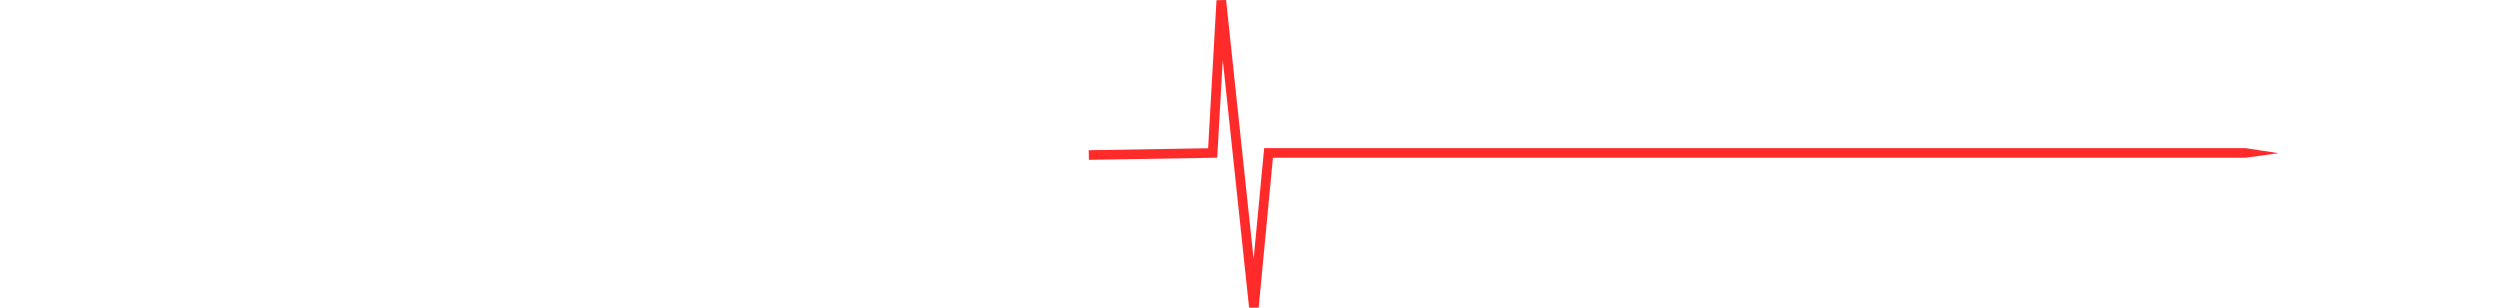 <?xml version="1.0" encoding="UTF-8" standalone="no"?>
<svg
   xmlns:dc="http://purl.org/dc/elements/1.1/"
   xmlns:cc="http://creativecommons.org/ns#"
   xmlns:rdf="http://www.w3.org/1999/02/22-rdf-syntax-ns#"
   xmlns:svg="http://www.w3.org/2000/svg"
   xmlns="http://www.w3.org/2000/svg"
   xmlns:sodipodi="http://sodipodi.sourceforge.net/DTD/sodipodi-0.dtd"
   xmlns:inkscape="http://www.inkscape.org/namespaces/inkscape"
   version="1.1"
   id="svg4283"
   viewBox="0 0 260 32"
   height="32"
   width="260"
   inkscape:version="0.91 r13725"
   sodipodi:docname="heart1.svg">
  <sodipodi:namedview
     pagecolor="#ffffff"
     bordercolor="#666666"
     borderopacity="1"
     objecttolerance="10"
     gridtolerance="10"
     guidetolerance="10"
     inkscape:pageopacity="0"
     inkscape:pageshadow="2"
     inkscape:window-width="1276"
     inkscape:window-height="806"
     id="namedview7"
     showgrid="false"
     inkscape:zoom="4.3717041"
     inkscape:cx="134.4337"
     inkscape:cy="34.816137"
     inkscape:window-x="0"
     inkscape:window-y="0"
     inkscape:window-maximized="0"
     inkscape:current-layer="layer1" />
  <defs
     id="defs4285" />
  <g
     transform="translate(0,-1020.362)"
     id="layer1">
    <path
       style="color:#000000;font-style:normal;font-variant:normal;font-weight:normal;font-stretch:normal;font-size:medium;line-height:normal;font-family:sans-serif;text-indent:0;text-align:start;text-decoration:none;text-decoration-line:none;text-decoration-style:solid;text-decoration-color:#000000;letter-spacing:normal;word-spacing:normal;text-transform:none;direction:ltr;block-progression:tb;writing-mode:lr-tb;baseline-shift:baseline;text-anchor:start;white-space:normal;clip-rule:nonzero;display:inline;overflow:visible;visibility:visible;opacity:1;isolation:auto;mix-blend-mode:normal;color-interpolation:sRGB;color-interpolation-filters:linearRGB;solid-color:#000000;solid-opacity:1;fill:#ff2a2a;fill-opacity:1;fill-rule:evenodd;stroke:none;stroke-width:1px;stroke-linecap:butt;stroke-linejoin:miter;stroke-miterlimit:4;stroke-dasharray:none;stroke-dashoffset:0;stroke-opacity:1;color-rendering:auto;image-rendering:auto;shape-rendering:auto;text-rendering:auto;enable-background:accumulate"
       d="m 127.511,1020.362 -0.996,0.025 -0.871,15.391 -12.416,0.205 0.016,1 13.346,-0.221 0.576,-10.188 2.74,25.787 0.996,-0.01 1.482,-15.586 101.139,0 3.445,-0.473 -3.445,-0.527 -102.049,0 -1.098,11.543 -2.865,-26.951 z"
       id="path4136-3"
       inkscape:connector-curvature="0"
       sodipodi:nodetypes="ccccccccccccccccc" />
  </g>
</svg>
